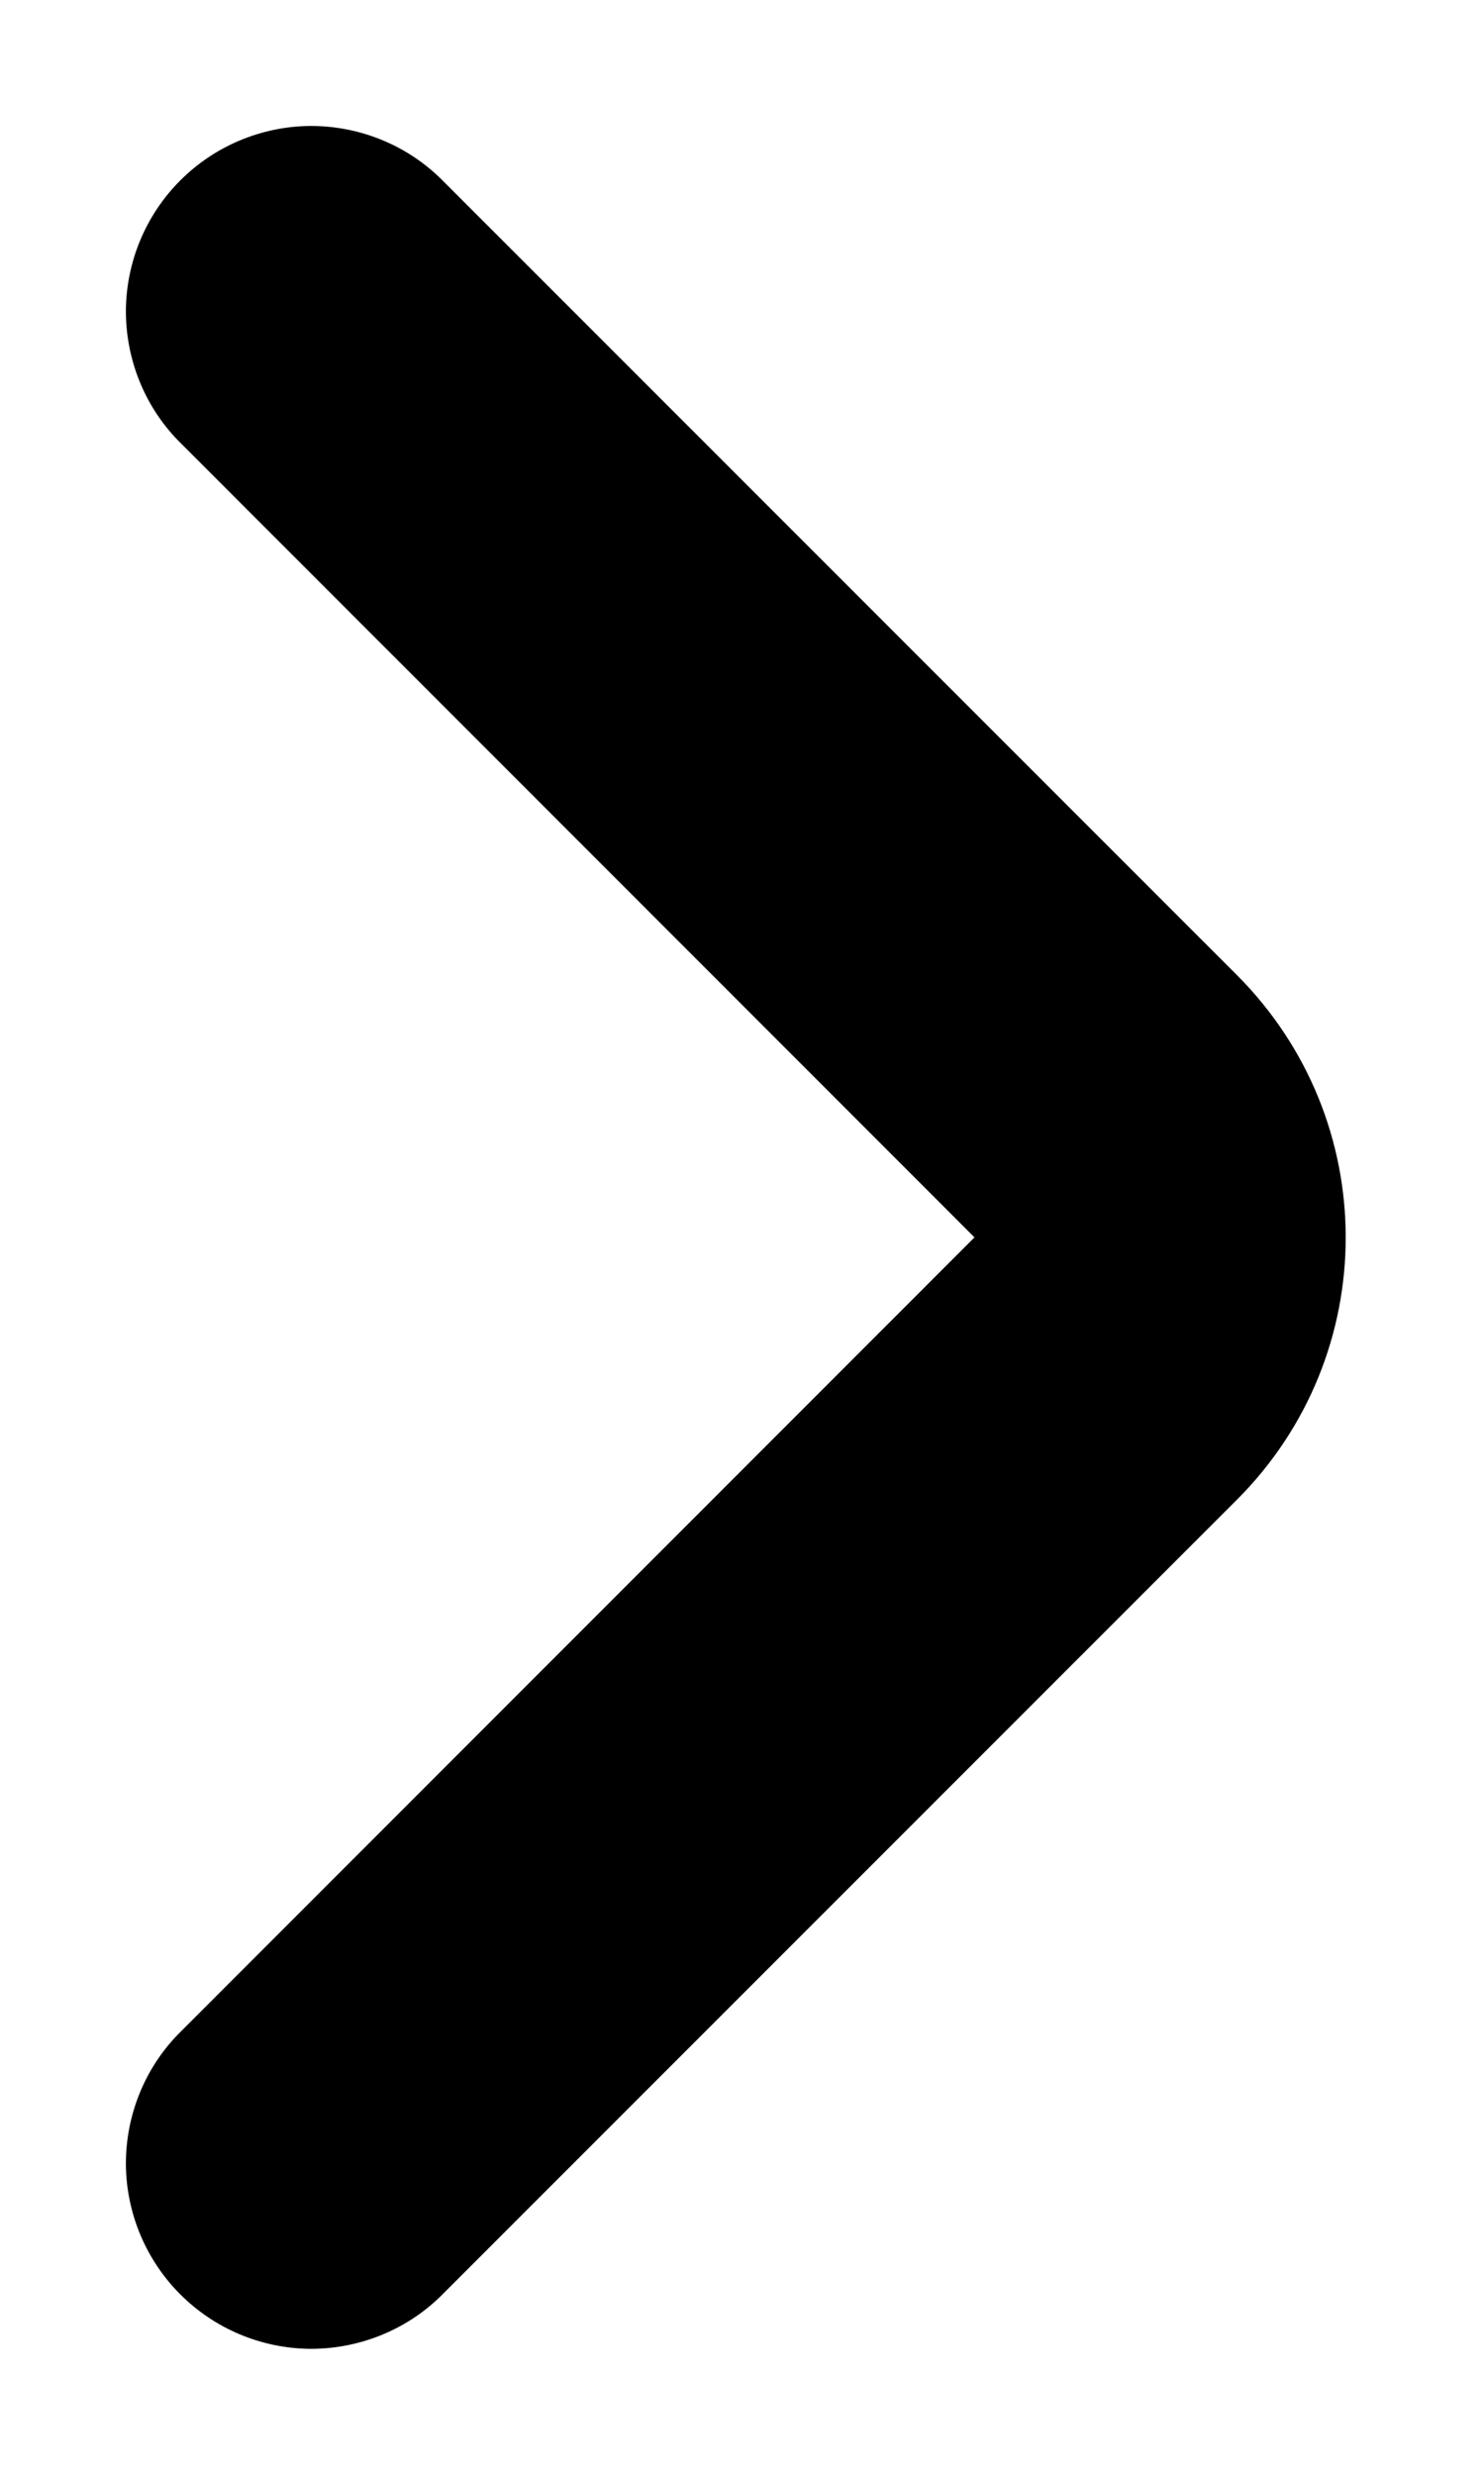 <svg width="6" height="10" viewBox="0 0 6 10" xmlns="http://www.w3.org/2000/svg">
<path d="M0.72 8.22C0.583 8.361 0.508 8.551 0.509 8.747C0.511 8.944 0.59 9.132 0.729 9.271C0.868 9.41 1.056 9.489 1.253 9.491C1.449 9.492 1.639 9.417 1.78 9.28L5.001 6.06C5.587 5.474 5.588 4.528 5.001 3.94L1.78 0.72C1.639 0.583 1.449 0.508 1.253 0.509C1.056 0.511 0.868 0.59 0.729 0.729C0.59 0.868 0.511 1.056 0.509 1.253C0.508 1.449 0.583 1.639 0.72 1.78L3.94 5L0.72 8.22Z"/>
</svg>
